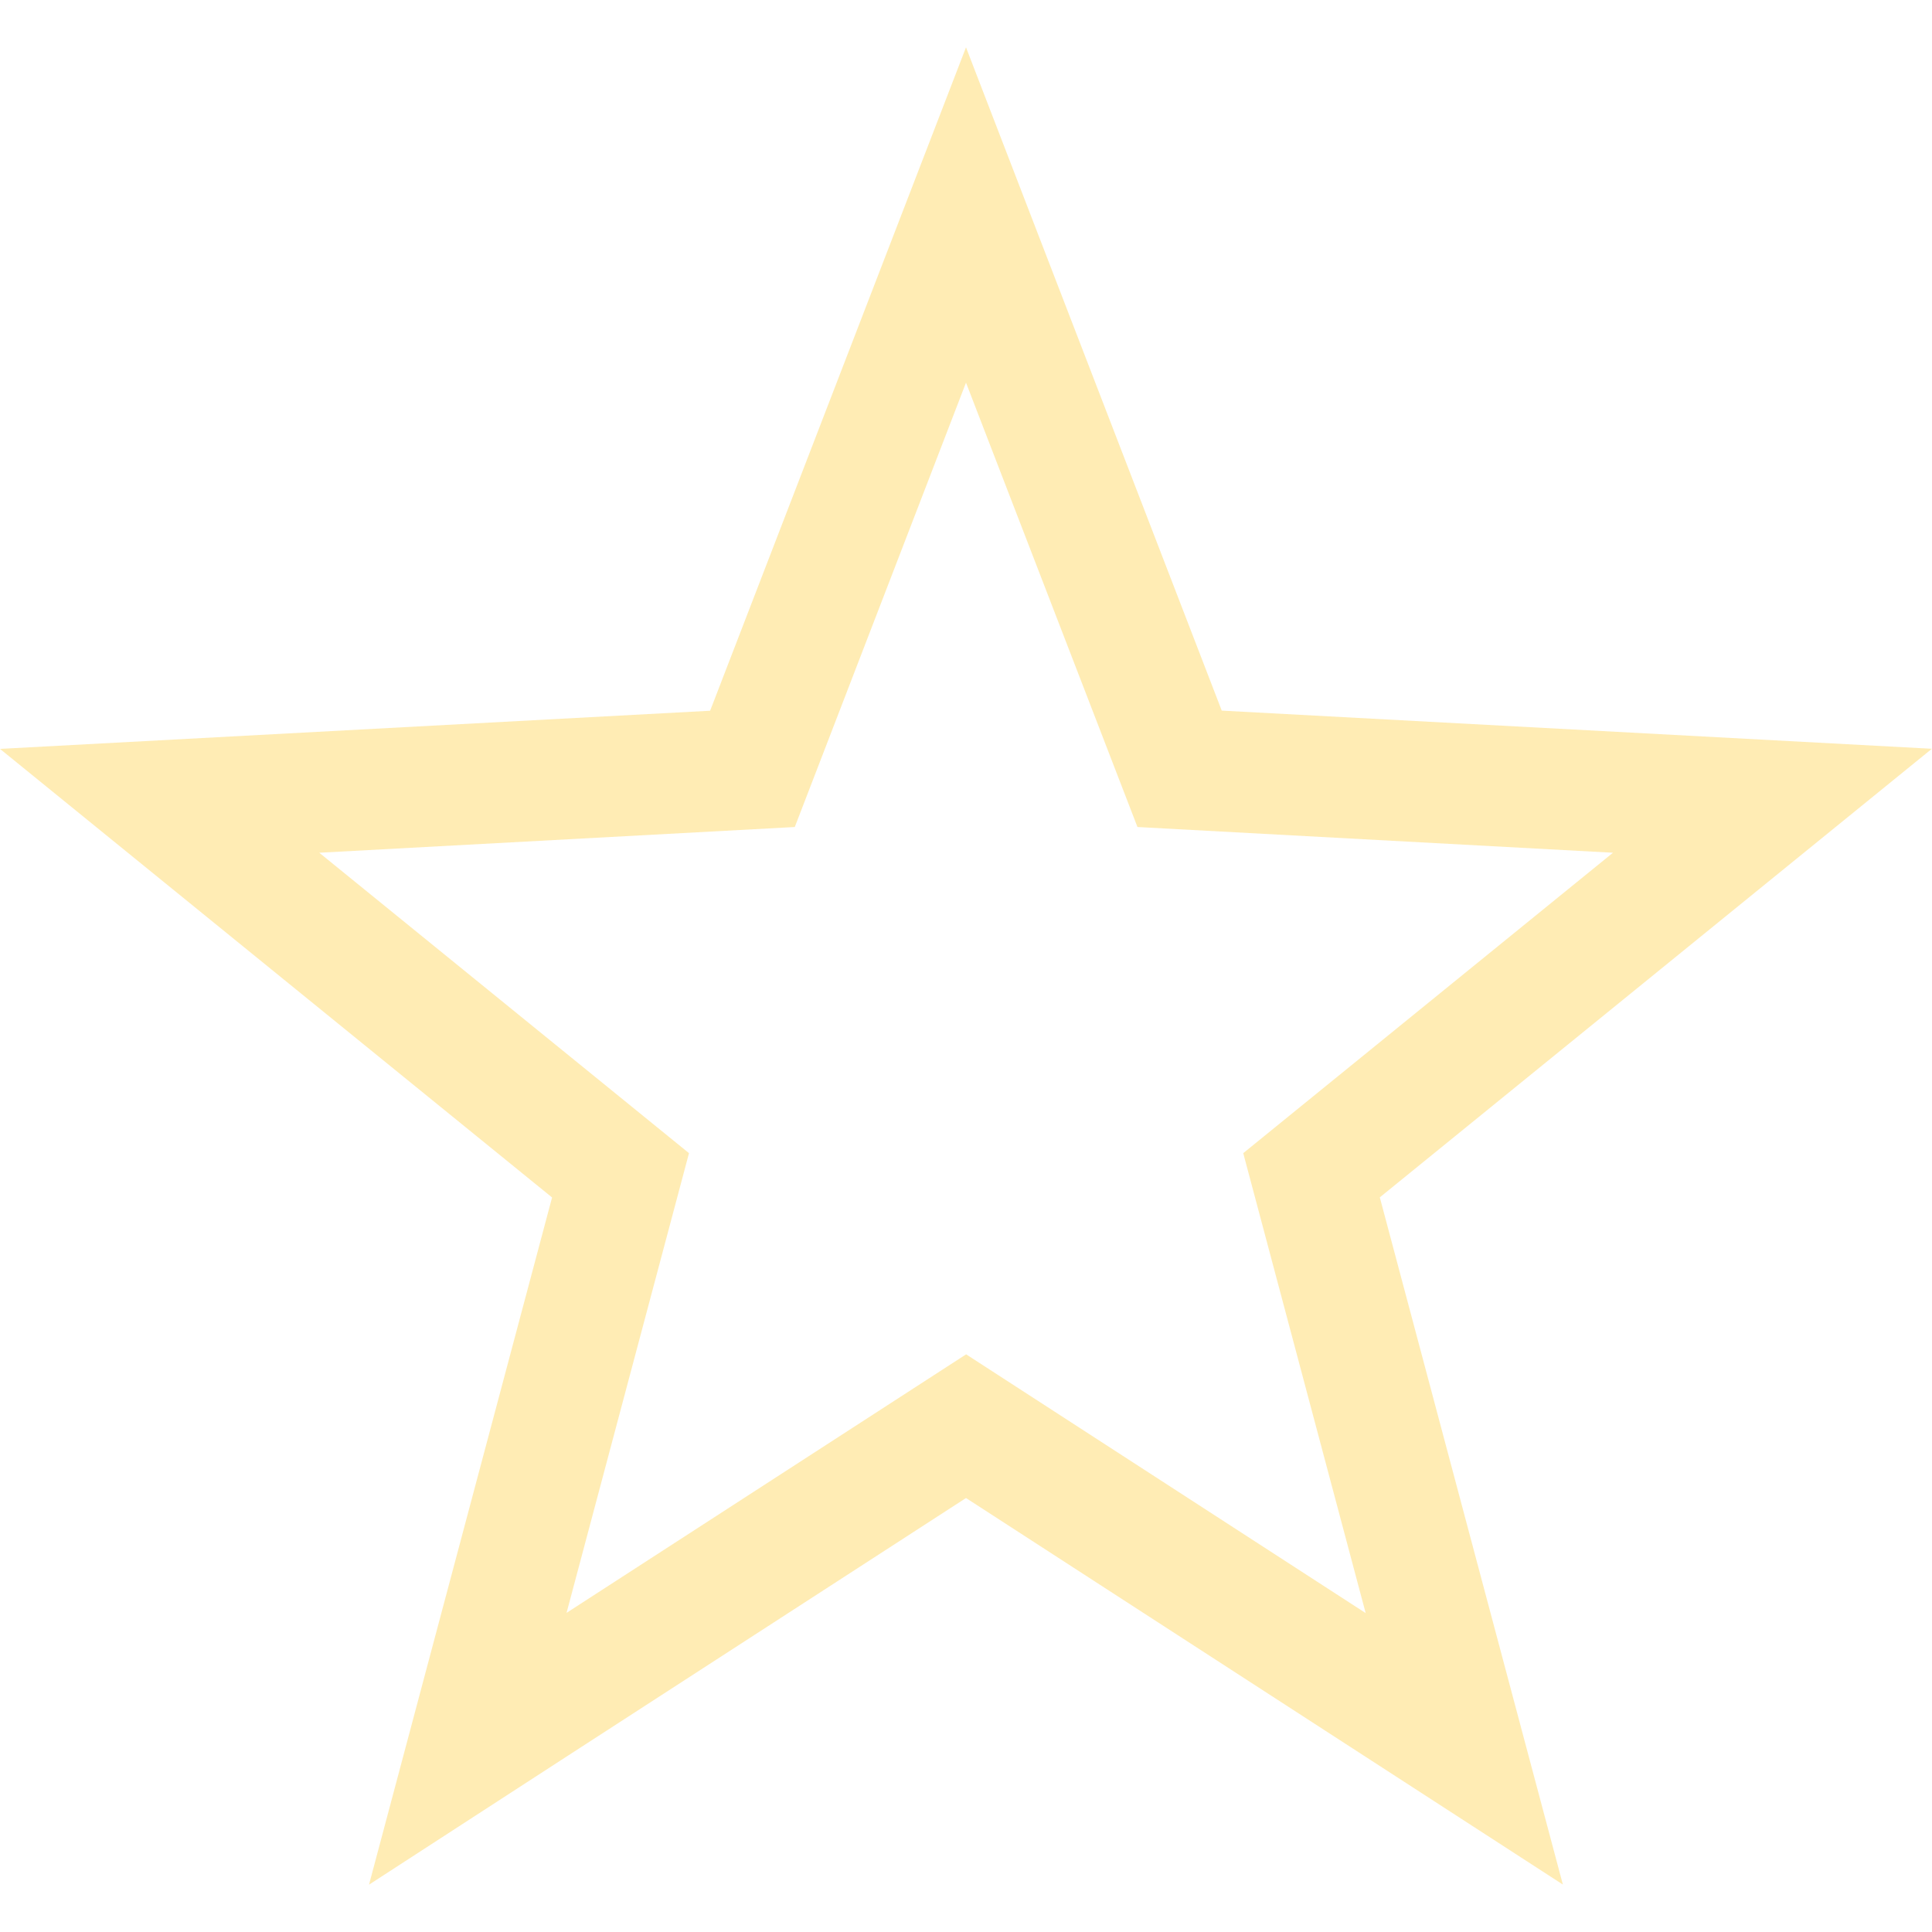 <svg width="16" height="16" enable-background="new" version="1.1" xmlns="http://www.w3.org/2000/svg" xmlns:osb="http://www.openswatchbook.org/uri/2009/osb">
<title>Pop Symbolic Icon Theme</title>
<path class="starred" d="m8 0.392-2.119 5.494-5.881 0.316 4.572 3.715-1.516 5.691 1.633-1.059 3.311-2.143 4.943 3.201-1.516-5.691 4.572-3.715-5.881-0.316zm0 2.777 1.42 3.68 3.938 0.213-3.062 2.488 1.014 3.809-3.309-2.143-3.309 2.141 1.014-3.807-3.062-2.488 3.938-0.213z" color="#000000" enable-background="accumulate" fill="#fec006" opacity=".3" style="text-decoration-line:none;text-indent:0;text-transform:none"/>
</svg>
